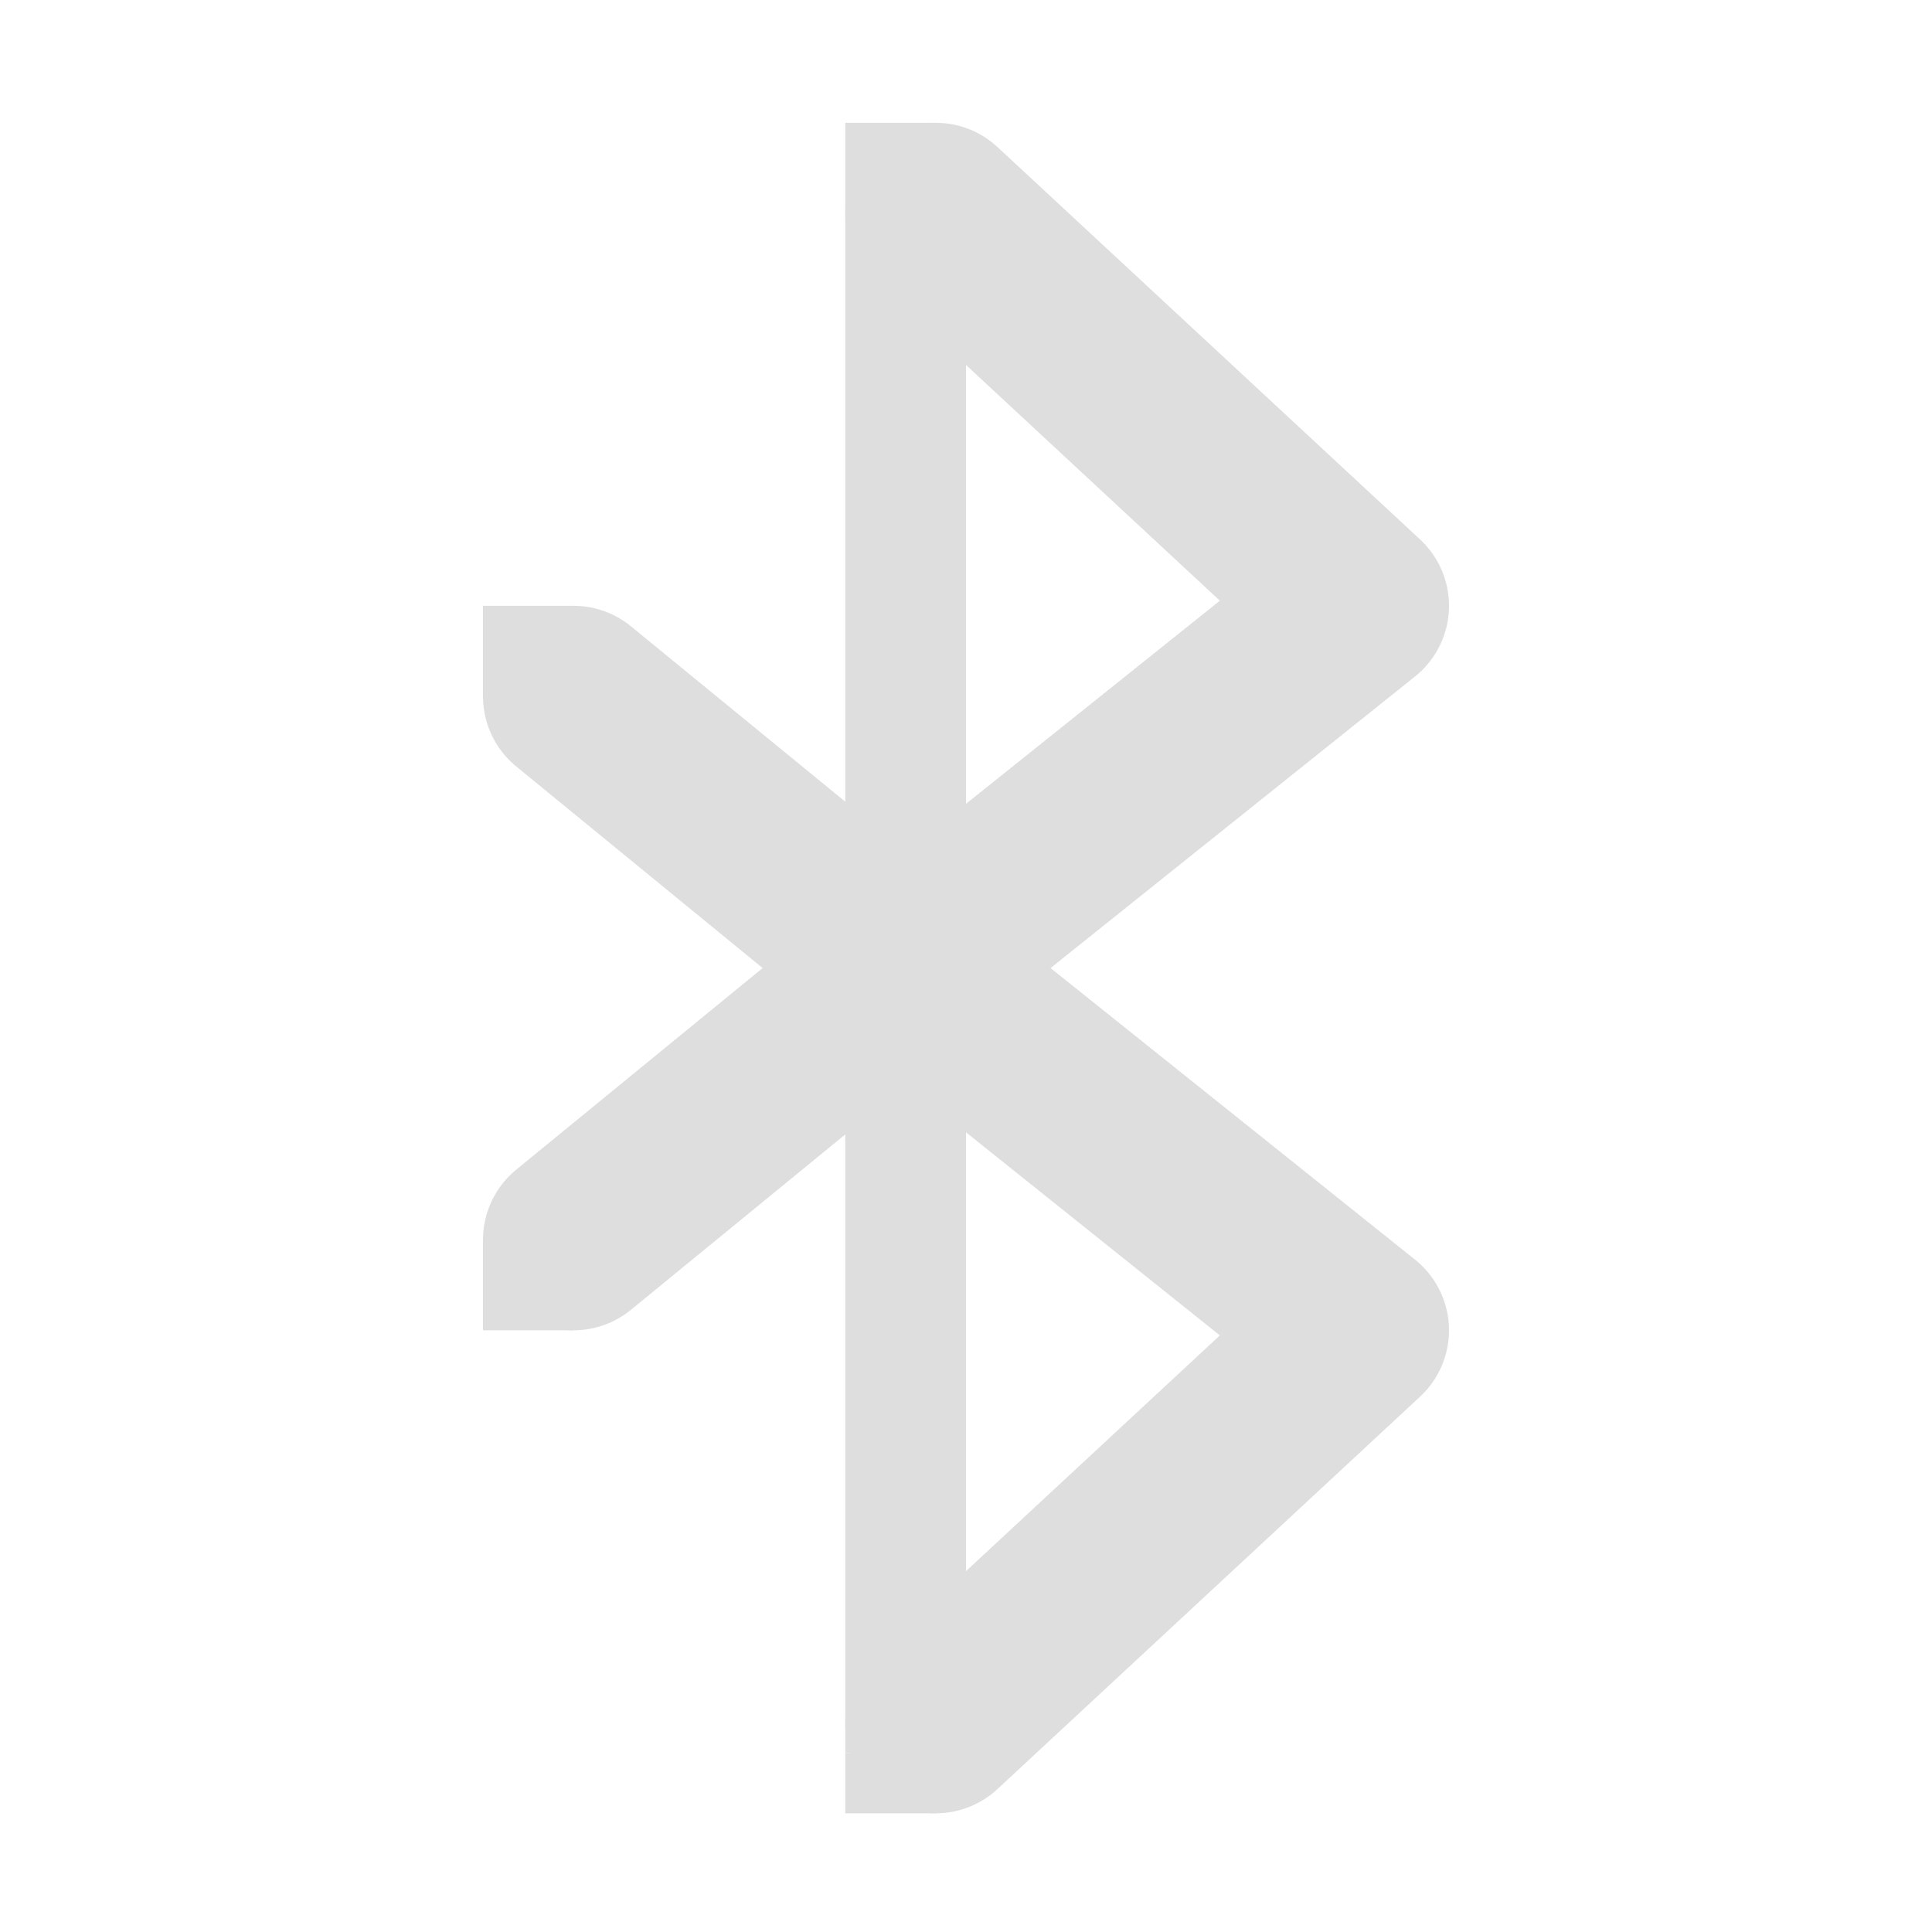 <?xml version='1.0' encoding='UTF-8' standalone='no'?>
<!-- Created with Inkscape (http://www.inkscape.org/) -->

<svg xmlns:cc='http://creativecommons.org/ns#' xmlns:dc='http://purl.org/dc/elements/1.1/' sodipodi:docname='bluetooth-disabled-symbolic.svg' inkscape:export-filename='/home/sam/img/source-symbolic.png' inkscape:export-xdpi='270' inkscape:export-ydpi='270' height='16' id='svg7384' xmlns:inkscape='http://www.inkscape.org/namespaces/inkscape' xmlns:osb='http://www.openswatchbook.org/uri/2009/osb' xmlns:rdf='http://www.w3.org/1999/02/22-rdf-syntax-ns#' xmlns:sodipodi='http://sodipodi.sourceforge.net/DTD/sodipodi-0.dtd' style='enable-background:new' xmlns:svg='http://www.w3.org/2000/svg' version='1.1' inkscape:version='0.48.4 r9939' width='16' xmlns='http://www.w3.org/2000/svg'>
  <sodipodi:namedview inkscape:bbox-nodes='true' inkscape:bbox-paths='true' bordercolor='#666666' borderlayer='false' borderopacity='1' inkscape:current-layer='layer9' inkscape:cx='230.00731' inkscape:cy='67.78664' gridtolerance='10' inkscape:guide-bbox='true' guidetolerance='10' id='namedview88' inkscape:object-nodes='true' inkscape:object-paths='true' objecttolerance='10' pagecolor='#333333' inkscape:pageopacity='1' inkscape:pageshadow='2' showborder='true' showgrid='false' showguides='true' inkscape:showpageshadow='true' inkscape:snap-bbox='true' inkscape:snap-bbox-edge-midpoints='false' inkscape:snap-bbox-midpoints='false' inkscape:snap-center='false' inkscape:snap-global='true' inkscape:snap-grids='true' inkscape:snap-intersection-paths='true' inkscape:snap-midpoints='true' inkscape:snap-nodes='true' inkscape:snap-object-midpoints='true' inkscape:snap-others='true' inkscape:snap-page='false' inkscape:snap-smooth-nodes='true' inkscape:snap-to-guides='true' inkscape:window-height='700' inkscape:window-maximized='1' inkscape:window-width='1364' inkscape:window-x='1024' inkscape:window-y='28' inkscape:zoom='1'>
    <inkscape:grid color='#000000' dotted='false' empcolor='#0800ff' empopacity='0.463' empspacing='4' enabled='true' id='grid4866' opacity='0.165' originx='-41px' originy='-460px' snapvisiblegridlinesonly='true' spacingx='0.25px' spacingy='0.25px' type='xygrid' visible='true'/>
  </sodipodi:namedview>
  <title id='title8473'>Moka Symbolic Icon Theme</title>
  <defs id='defs7386'>
    <linearGradient id='linearGradient5606' osb:paint='solid'>
      <stop id='stop5608' offset='0' style='stop-color:#000000;stop-opacity:1;'/>
    </linearGradient>
    <filter inkscape:collect='always' color-interpolation-filters='sRGB' id='filter7554'>
      <feBlend inkscape:collect='always' id='feBlend7556' in2='BackgroundImage' mode='darken'/>
    </filter>
  </defs>
  <g inkscape:groupmode='layer' id='layer9' inkscape:label='status' style='display:inline' transform='translate(-282,243)'>
    
    <g id='g5839' style='opacity:0.5'>
      <rect height='0.75' id='rect5815' style='color:#bebebe;fill:#bebebe;fill-opacity:1;fill-rule:nonzero;stroke:none;stroke-width:2;marker:none;visibility:visible;display:inline;overflow:visible;enable-background:accumulate' width='0.75' x='286' y='-237.983'/>
      <rect height='0.75' id='rect5817' style='color:#bebebe;fill:#bebebe;fill-opacity:1;fill-rule:nonzero;stroke:none;stroke-width:2;marker:none;visibility:visible;display:inline;overflow:visible;enable-background:accumulate' transform='scale(-1,1)' width='0.75' x='-286.75' y='-232.733'/>
      <rect height='0.5' id='rect5819' style='color:#bebebe;fill:#bebebe;fill-opacity:1;fill-rule:nonzero;stroke:none;stroke-width:2;marker:none;visibility:visible;display:inline;overflow:visible;enable-background:accumulate' width='0.75' x='289' y='-241.983'/>
      <rect height='0.5' id='rect5821' style='color:#bebebe;fill:#bebebe;fill-opacity:1;fill-rule:nonzero;stroke:none;stroke-width:2;marker:none;visibility:visible;display:inline;overflow:visible;enable-background:accumulate' width='0.75' x='289' y='-228.483'/>
      <path inkscape:connector-curvature='0' d='m 289.5,-241.483 0,13' id='path5823' style='fill:none;stroke:#bebebe;stroke-width:1px;stroke-linecap:butt;stroke-linejoin:miter;stroke-opacity:1'/>
      <path inkscape:connector-curvature='0' d='m 289.75,-241.233 3.5,3.25 -3.75,3 3.75,3 -3.5,3.25' id='path5827' sodipodi:nodetypes='ccccc' style='fill:none;stroke:#bebebe;stroke-width:1.5;stroke-linecap:round;stroke-linejoin:round;stroke-miterlimit:4;stroke-opacity:1;stroke-dasharray:none'/>
      <path inkscape:connector-curvature='0' d='m 286.75,-237.233 2.75,2.25 -2.75,2.25' id='path5829' sodipodi:nodetypes='ccc' style='fill:none;stroke:#bebebe;stroke-width:1.5;stroke-linecap:round;stroke-linejoin:miter;stroke-miterlimit:4;stroke-opacity:1;stroke-dasharray:none'/>
    </g>
  </g>
  <g inkscape:groupmode='layer' id='layer10' inkscape:label='devices' style='display:inline;filter:url(#filter7554)' transform='translate(-282,243)'/>
  <g inkscape:groupmode='layer' id='layer1' inkscape:label='places' style='display:inline' transform='translate(-41,-374)'/>
  <g inkscape:groupmode='layer' id='layer14' inkscape:label='mimetypes' style='display:inline' transform='translate(-282,243)'/>
  <g inkscape:groupmode='layer' id='layer15' inkscape:label='emblems' style='display:inline' transform='translate(-282,243)'/>
  <g inkscape:groupmode='layer' id='g71291' inkscape:label='emotes' style='display:inline' transform='translate(-282,243)'/>
  <g inkscape:groupmode='layer' id='layer2' inkscape:label='categories' style='display:inline' transform='translate(-41,-224)'/>
  <g inkscape:groupmode='layer' id='g6058' inkscape:label='apps' style='display:inline' transform='translate(-41,-224)'/>
  <g inkscape:groupmode='layer' id='layer12' inkscape:label='actions' style='display:inline' transform='translate(-282,243)'/>
</svg>
